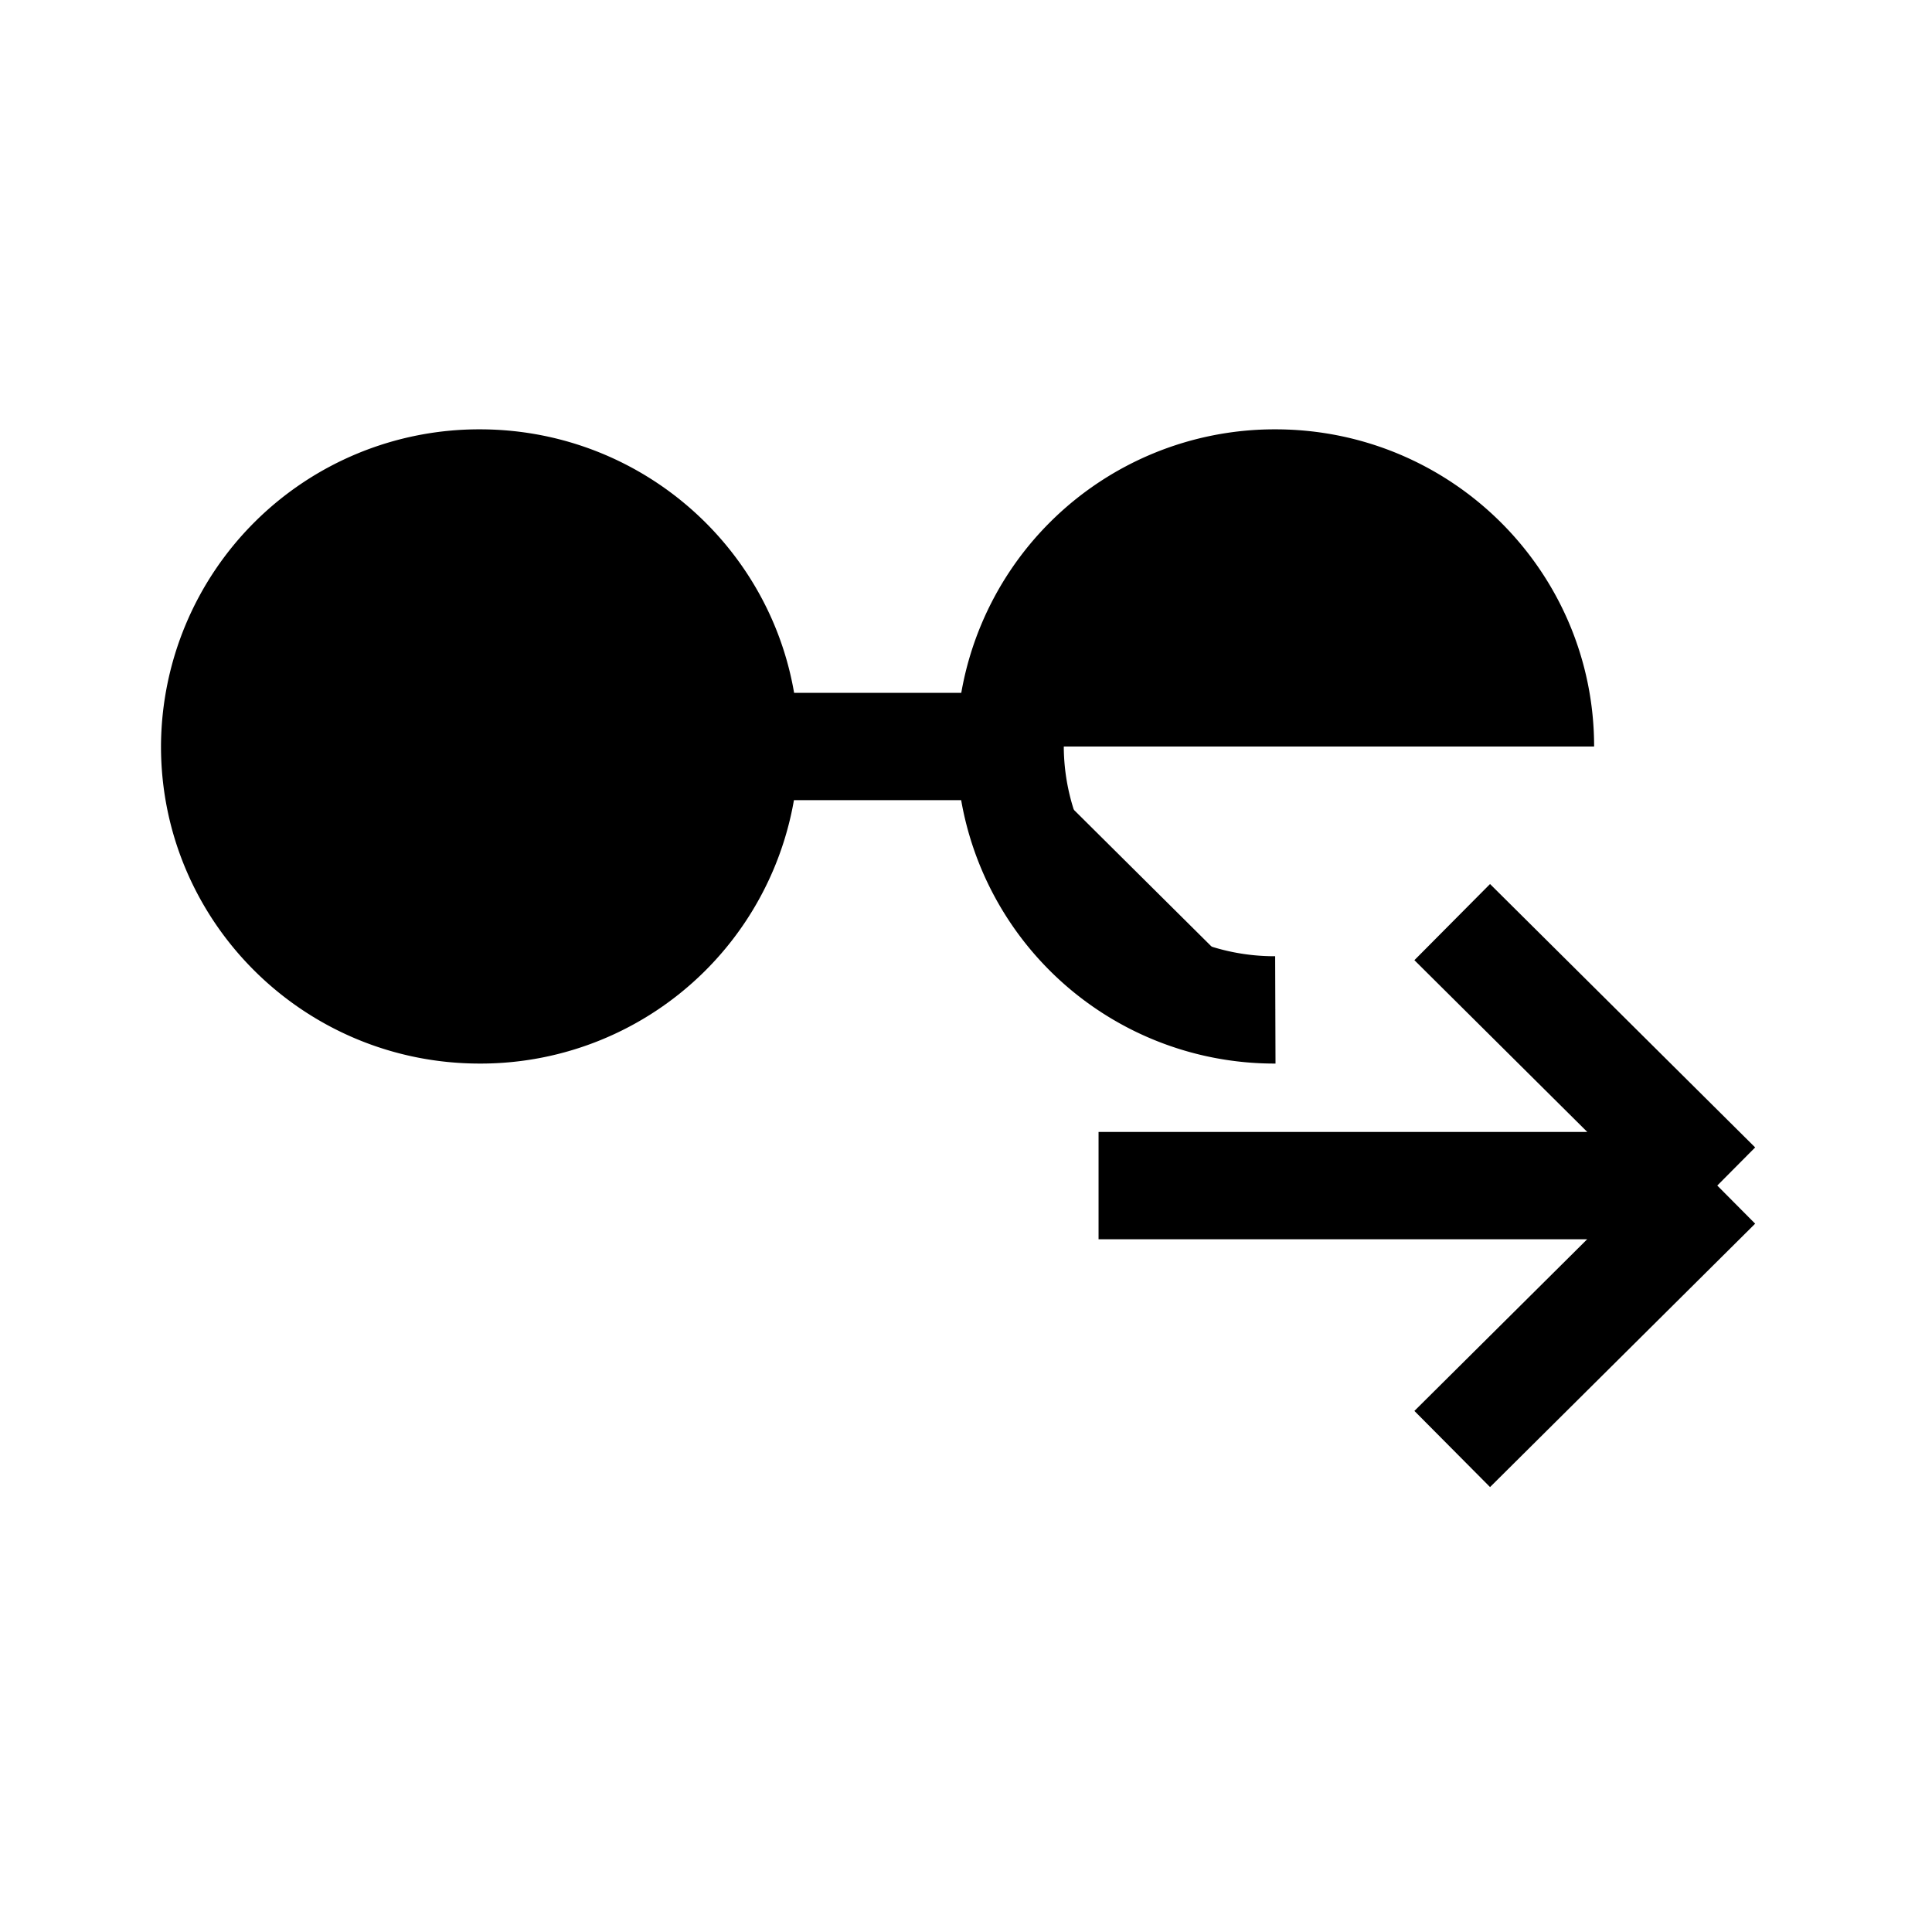 <svg xmlns="http://www.w3.org/2000/svg" viewBox="0 0 18 18"><path d="M6.941 6.955h2.47m-2.47 0a2.463 2.463 0 01-2.47 2.454C3.107 9.41 2 8.31 2 6.955A2.464 2.464 0 014.47 4.5c1.364 0 2.471 1.1 2.471 2.455zm2.47 0a2.463 2.463 0 002.471 2.454m-2.47-2.454a2.464 2.464 0 012.47-2.455c1.364 0 2.47 1.1 2.47 2.455M16 11.045l-2.47-2.454M16 11.046L13.53 13.5M16 11.046h-5.765" stroke="currentColor" vector-effect="non-scaling-stroke"></path></svg>